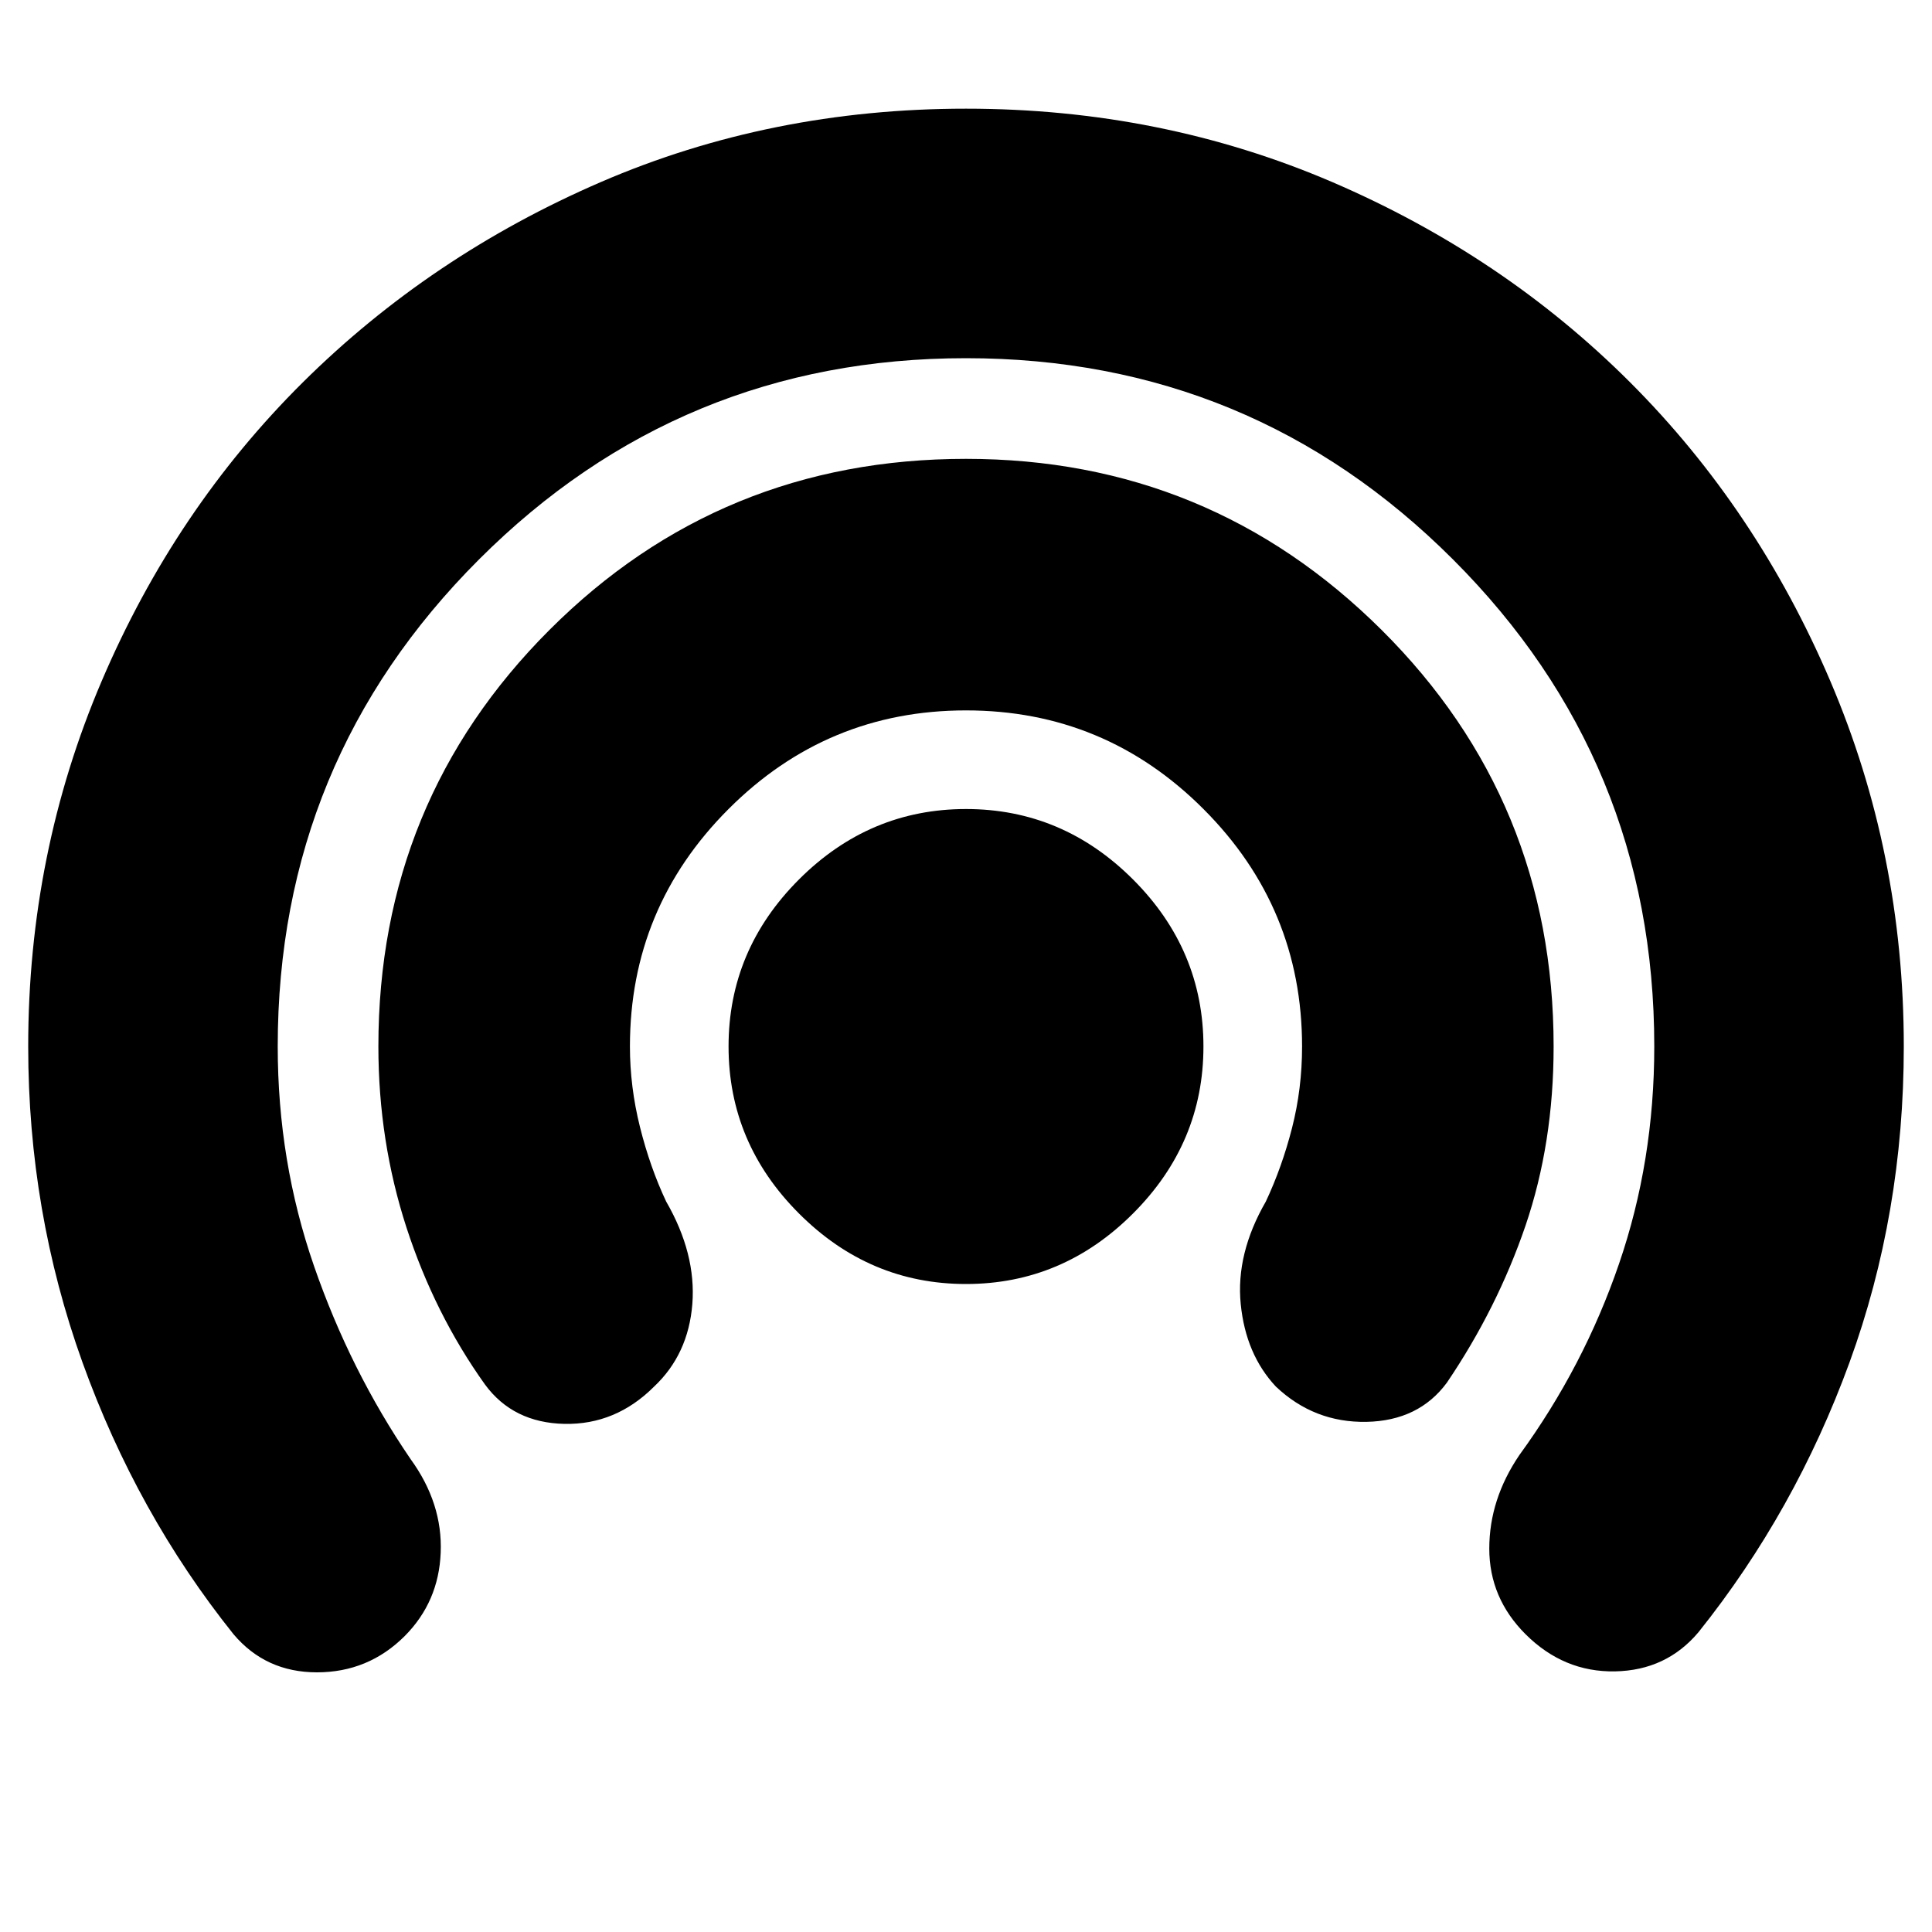 <svg xmlns="http://www.w3.org/2000/svg" height="20" width="20"><path d="M10 13.292q-1 0-1.729-.73-.729-.729-.729-1.729t.729-1.729Q9 8.375 10 8.375t1.729.729q.729.729.729 1.729t-.729 1.729q-.729.73-1.729.73Zm-4.979 1.041q-.521-.729-.813-1.625-.291-.896-.291-1.875 0-2.541 1.771-4.312Q7.458 4.75 10 4.75q2.521 0 4.302 1.771 1.781 1.771 1.781 4.312 0 1-.291 1.855-.292.854-.813 1.624-.291.396-.833.407-.542.01-.938-.365-.312-.333-.364-.854-.052-.521.26-1.062.167-.355.271-.761.104-.406.104-.844 0-1.437-1.021-2.458Q11.438 7.354 10 7.354q-1.438 0-2.458 1.021-1.021 1.021-1.021 2.458 0 .417.104.834.104.416.271.771.312.541.271 1.062-.042.521-.396.854-.396.396-.927.386-.532-.011-.823-.407Zm-2.604 2.584q-1-1.25-1.563-2.813-.562-1.562-.562-3.271 0-2 .76-3.781.76-1.781 2.083-3.094 1.323-1.312 3.084-2.073 1.76-.76 3.781-.76t3.792.76q1.77.761 3.083 2.073 1.313 1.313 2.073 3.094t.76 3.781q0 1.729-.562 3.271-.563 1.542-1.563 2.792-.333.396-.864.406-.531.01-.927-.385-.375-.375-.375-.886 0-.51.312-.969.667-.916 1.031-1.979.365-1.062.365-2.25 0-2.958-2.083-5.041Q12.958 3.708 10 3.708q-2.958 0-5.042 2.084-2.083 2.083-2.083 5.041 0 1.188.375 2.271.375 1.084 1 2 .333.458.312.969-.02.51-.374.865-.376.374-.907.374t-.864-.395Z"/></svg>